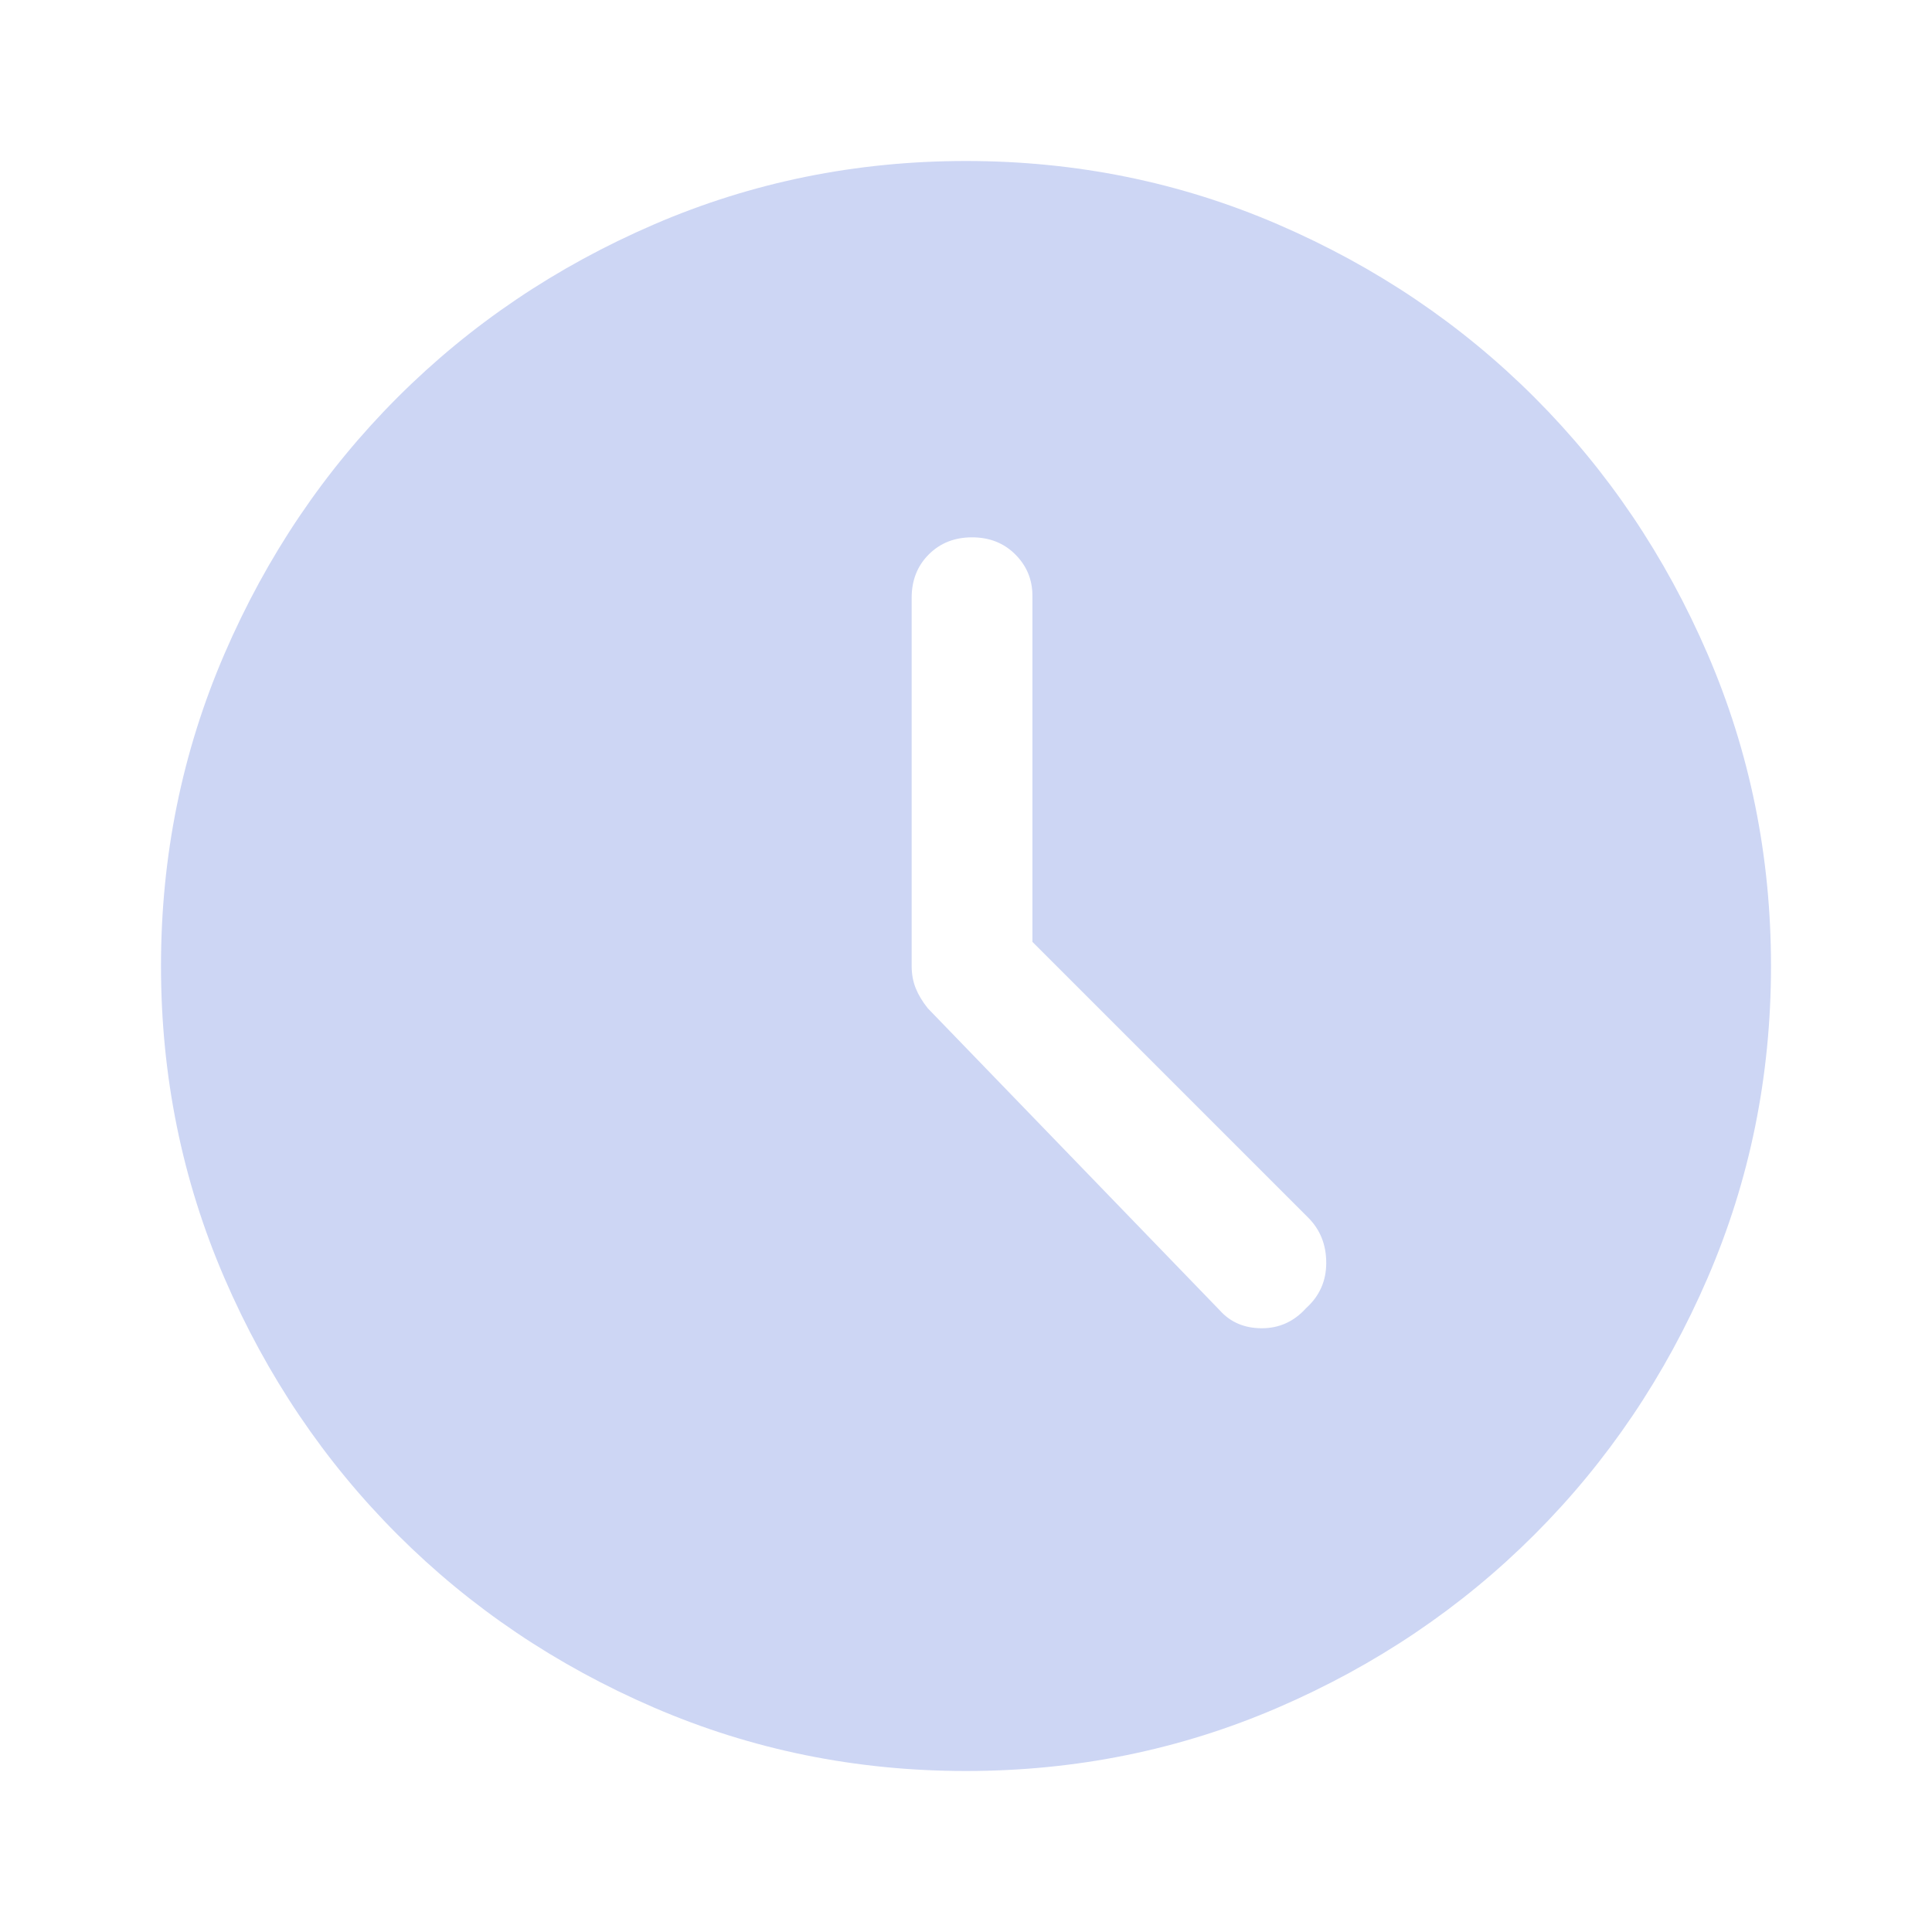 <svg xmlns="http://www.w3.org/2000/svg" height="48" width="48">
  <path fill="#cdd6f4" d="M30.3 32.55q.4.45 1.05.45t1.1-.5q.5-.45.5-1.125t-.45-1.125l-6.85-6.85v-8.6q0-.6-.425-1.025-.425-.425-1.075-.425-.65 0-1.075.425-.425.425-.425 1.075V24q0 .3.1.55.1.25.3.5ZM24 44q-4.1 0-7.75-1.575-3.65-1.575-6.375-4.3-2.725-2.725-4.3-6.375Q4 28.1 4 24t1.575-7.75q1.575-3.65 4.3-6.375 2.725-2.725 6.375-4.3Q19.9 4 24 4t7.75 1.575q3.65 1.575 6.375 4.3 2.725 2.725 4.3 6.375Q44 19.9 44 24t-1.575 7.75q-1.575 3.65-4.3 6.375-2.725 2.725-6.375 4.3Q28.1 44 24 44Z" />
</svg>
